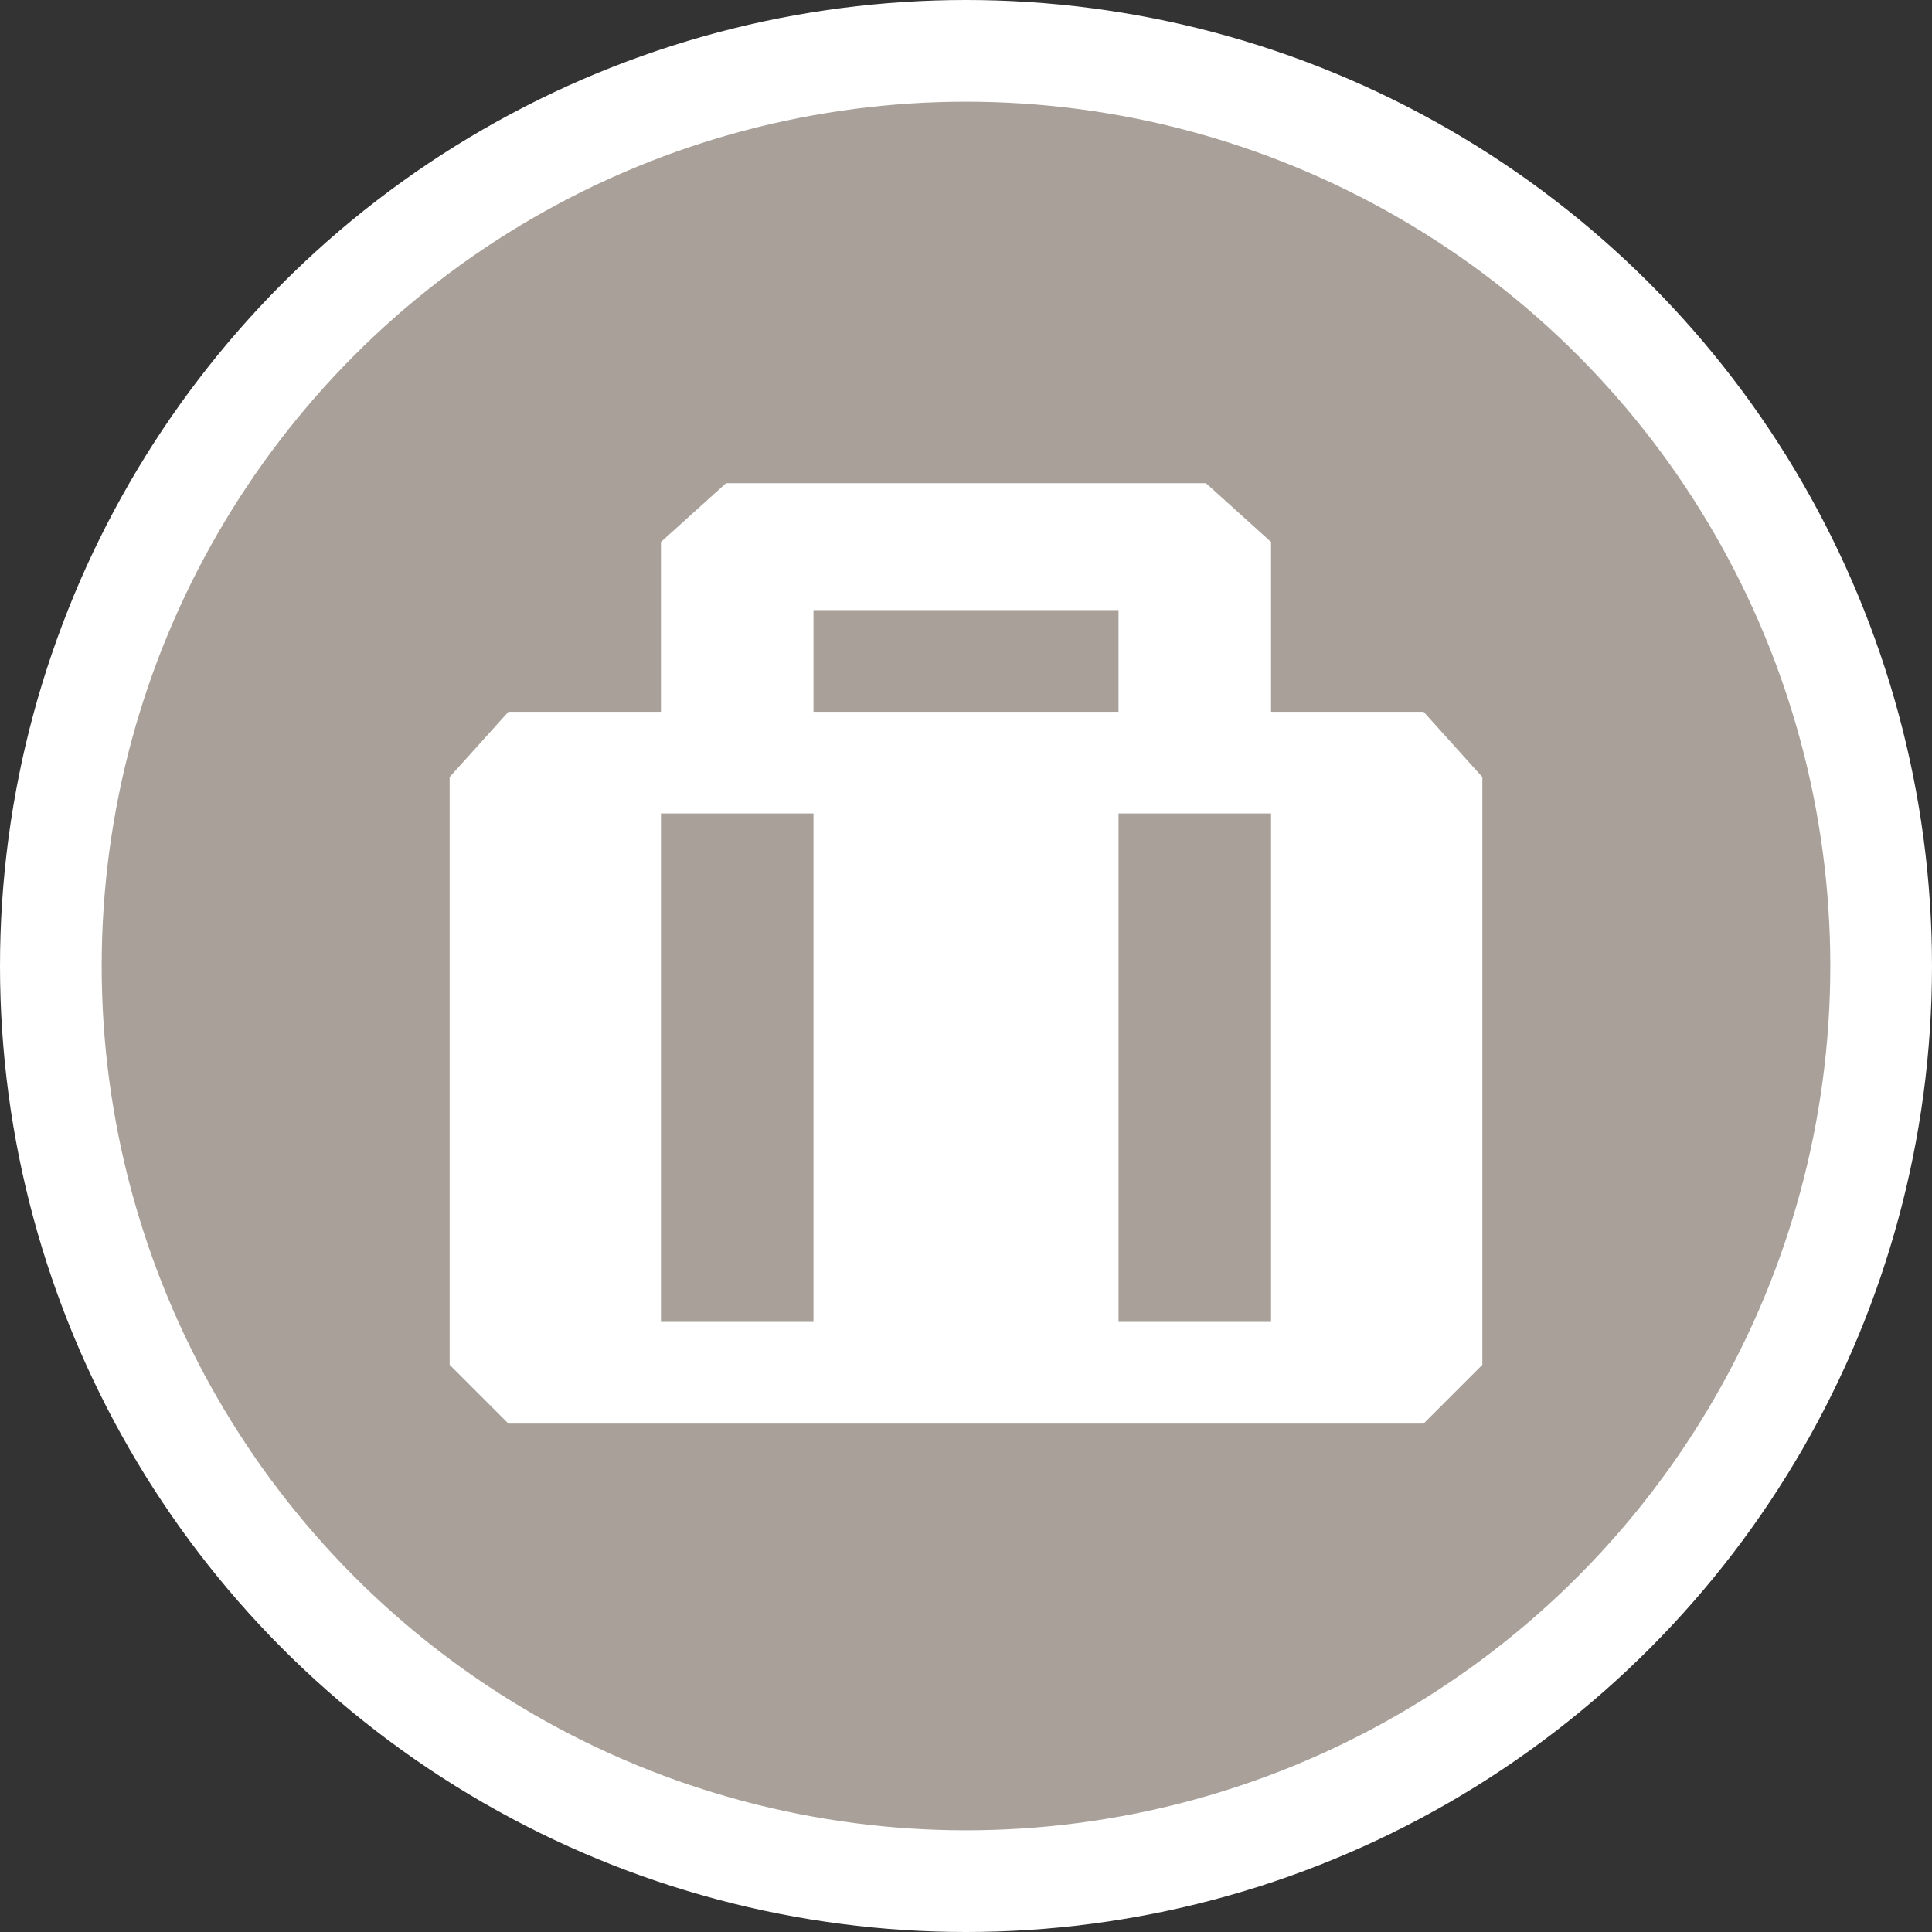 <?xml version="1.0" encoding="UTF-8" standalone="no"?>
<svg
   xmlns:dc="http://purl.org/dc/elements/1.1/"
   xmlns:cc="http://creativecommons.org/ns#"
   xmlns:rdf="http://www.w3.org/1999/02/22-rdf-syntax-ns#"
   xmlns:svg="http://www.w3.org/2000/svg"
   xmlns="http://www.w3.org/2000/svg"
   id="svg2"
   width="19"
   height="19"
   viewBox="0 0 19 19"
   version="1.1">
  <rect x="0" y="0" width="19" height="19" fill="#333333" stroke="none"/>
  <defs
     id="defs12" />
  <ellipse
     id="ellipse4"
     ry="9.5"
     rx="9.5"
     cy="9.5"
     cx="9.5"
     style="fill:#ffffff;stroke:none;" />
  <ellipse
     id="ellipse6"
     rx="8.5"
     ry="8.5"
     cy="9.5"
     cx="9.5"
     style="fill:#a9a199;stroke:none;" />
  <g
     id="g8"
     transform="translate(4,4)">
    <defs     id="defs8" /><path     d="m 8.5,3 0,-1.67 -0.64,-0.578 -4.72,0 L 2.5,1.33 2.5,3 1,3 0.422,3.642 l 0,5.78 L 1,10 l 9,0 0.578,-0.578 0,-5.78 L 10,3 Z M 4,2 7,2 7,3 4,3 Z M 2.5,4 4,4 4,9 2.5,9 M 7,9 7,4 l 1.5,0 0,5 z"     id="path17"     style="fill:#ffffff;fill-opacity:1" /><path     d="M0,0v-2h-4v2h-3v6H3V0H0z M-3-1h2v1h-2V-1z   M-5,1h1v4h-1 M1,5H0V1h1V5z"     fill="#454545"     display="none"     id="path19"     style="fill:#ffffff;fill-opacity:1" /><path     d="M0,0h-2v-1c0-0.6-0.4-1-1-1h-2  c-0.6,0-1,0.4-1,1v1h-2c-0.6,0-1,0.4-1,1v4c0,0.6,0.4,1,1,1h8c0.6,0,1-0.4,1-1V1C1,0.4,0.6,0,0,0z M-6,5h-1V1h1V5z M-3,0h-2v-1h2V0z   M-1,5h-1V1h1V5z"     fill="#454545"     display="none"     id="path21"     style="fill:#ffffff;fill-opacity:1" />
  </g>
</svg>

